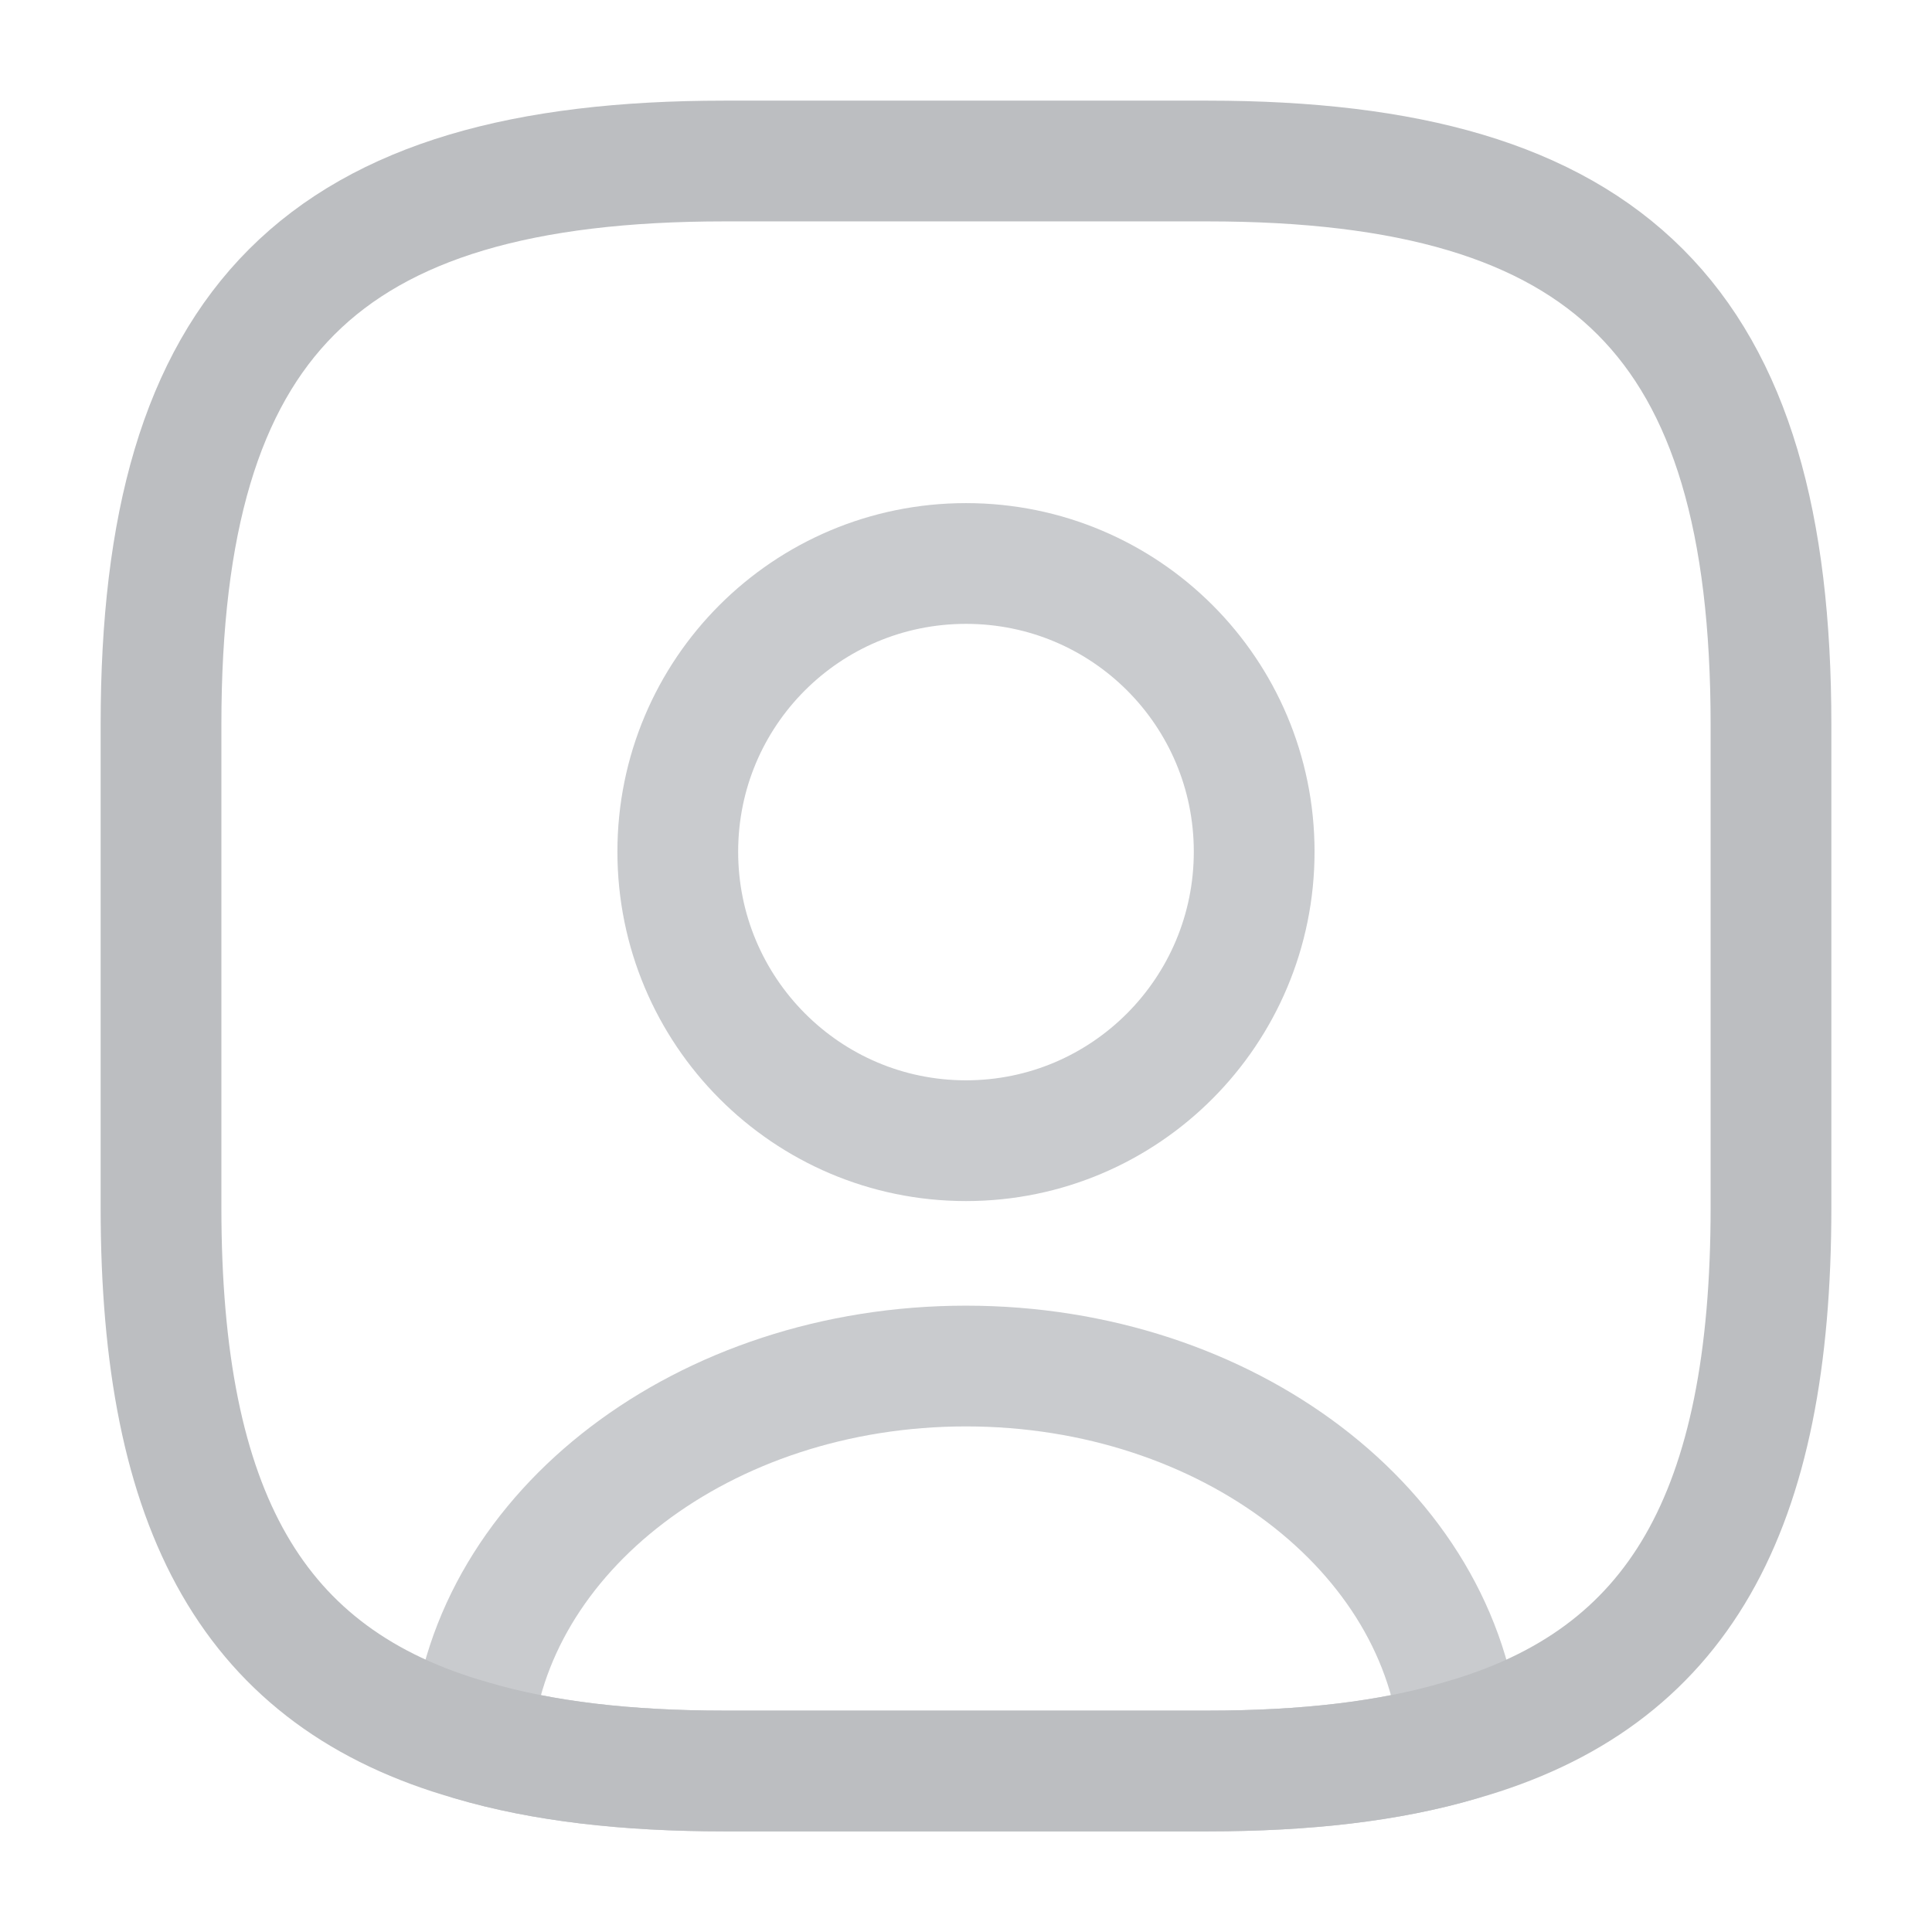 <svg width="50" height="50" viewBox="0 0 50 50" fill="none" xmlns="http://www.w3.org/2000/svg">
<path opacity="0.8" d="M37.79 45.041C35.957 45.583 33.79 45.833 31.249 45.833H18.749C16.207 45.833 14.04 45.583 12.207 45.041C12.665 39.625 18.228 35.353 24.999 35.353C31.77 35.353 37.332 39.625 37.79 45.041Z" stroke="#BCBEC1" stroke-width="3.125" stroke-linecap="round" stroke-linejoin="round"/>
<path d="M45.833 18.75V31.25C45.833 39.125 43.458 43.438 37.792 45.042C35.958 45.583 33.792 45.833 31.25 45.833H18.75C16.208 45.833 14.042 45.583 12.208 45.042C6.542 43.438 4.167 39.125 4.167 31.25V18.75C4.167 8.333 8.333 4.167 18.75 4.167H31.25C41.667 4.167 45.833 8.333 45.833 18.75Z" stroke="#BCBEC1" stroke-width="3.125" stroke-linecap="round" stroke-linejoin="round"/>
<path opacity="0.8" d="M32.458 22.042C32.458 26.167 29.125 29.521 25 29.521C20.875 29.521 17.541 26.167 17.541 22.042C17.541 17.917 20.875 14.583 25 14.583C29.125 14.583 32.458 17.917 32.458 22.042Z" stroke="#BCBEC1" stroke-width="3.125" stroke-linecap="round" stroke-linejoin="round"/>
</svg>
